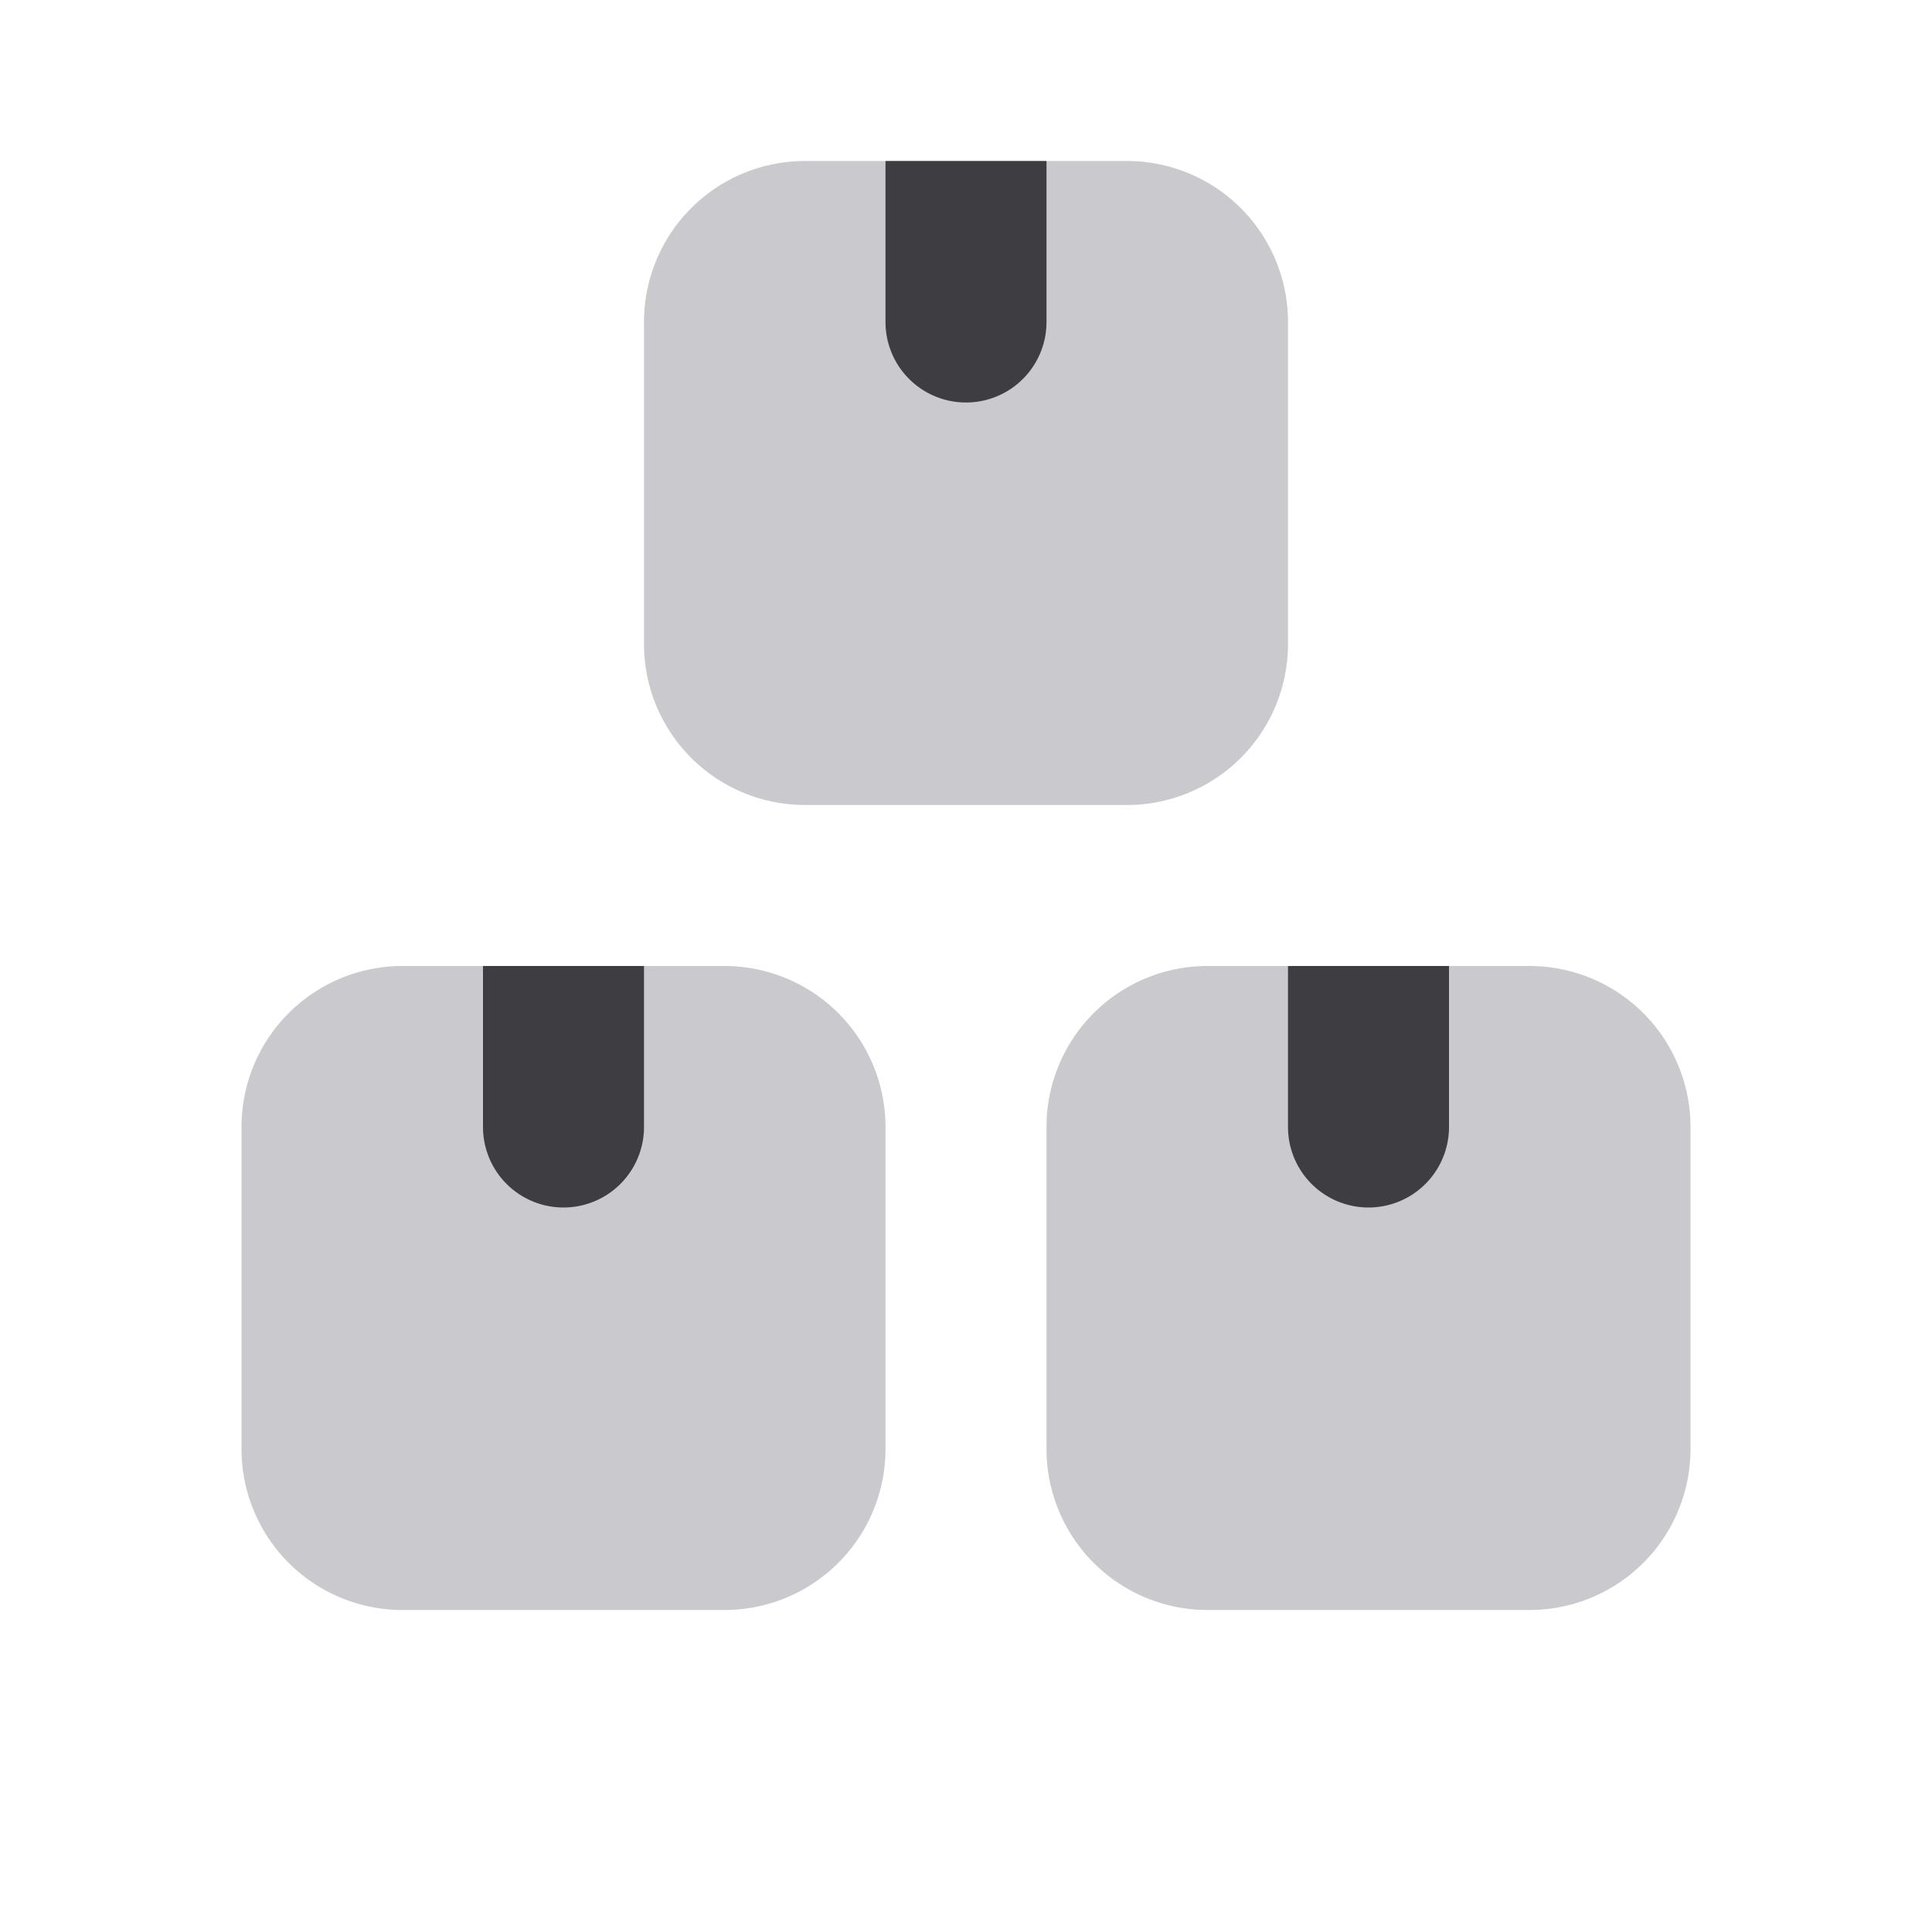 <svg width="24" height="24" viewBox="0 0 24 24" fill="none" xmlns="http://www.w3.org/2000/svg"><path d="M10 2a2 2 0 0 0-2 2v4a2 2 0 0 0 2 2h4a2 2 0 0 0 2-2V4a2 2 0 0 0-2-2h-4ZM3 14a2 2 0 0 1 2-2h4a2 2 0 0 1 2 2v4a2 2 0 0 1-2 2H5a2 2 0 0 1-2-2v-4Zm10 0a2 2 0 0 1 2-2h4a2 2 0 0 1 2 2v4a2 2 0 0 1-2 2h-4a2 2 0 0 1-2-2v-4Z" fill="#CACACE"/><path d="M11 2h2v2a1 1 0 1 1-2 0V2ZM6 12h2v2a1 1 0 1 1-2 0v-2Zm12 0h-2v2a1 1 0 1 0 2 0v-2Z" fill="#3D3D42"/></svg>
